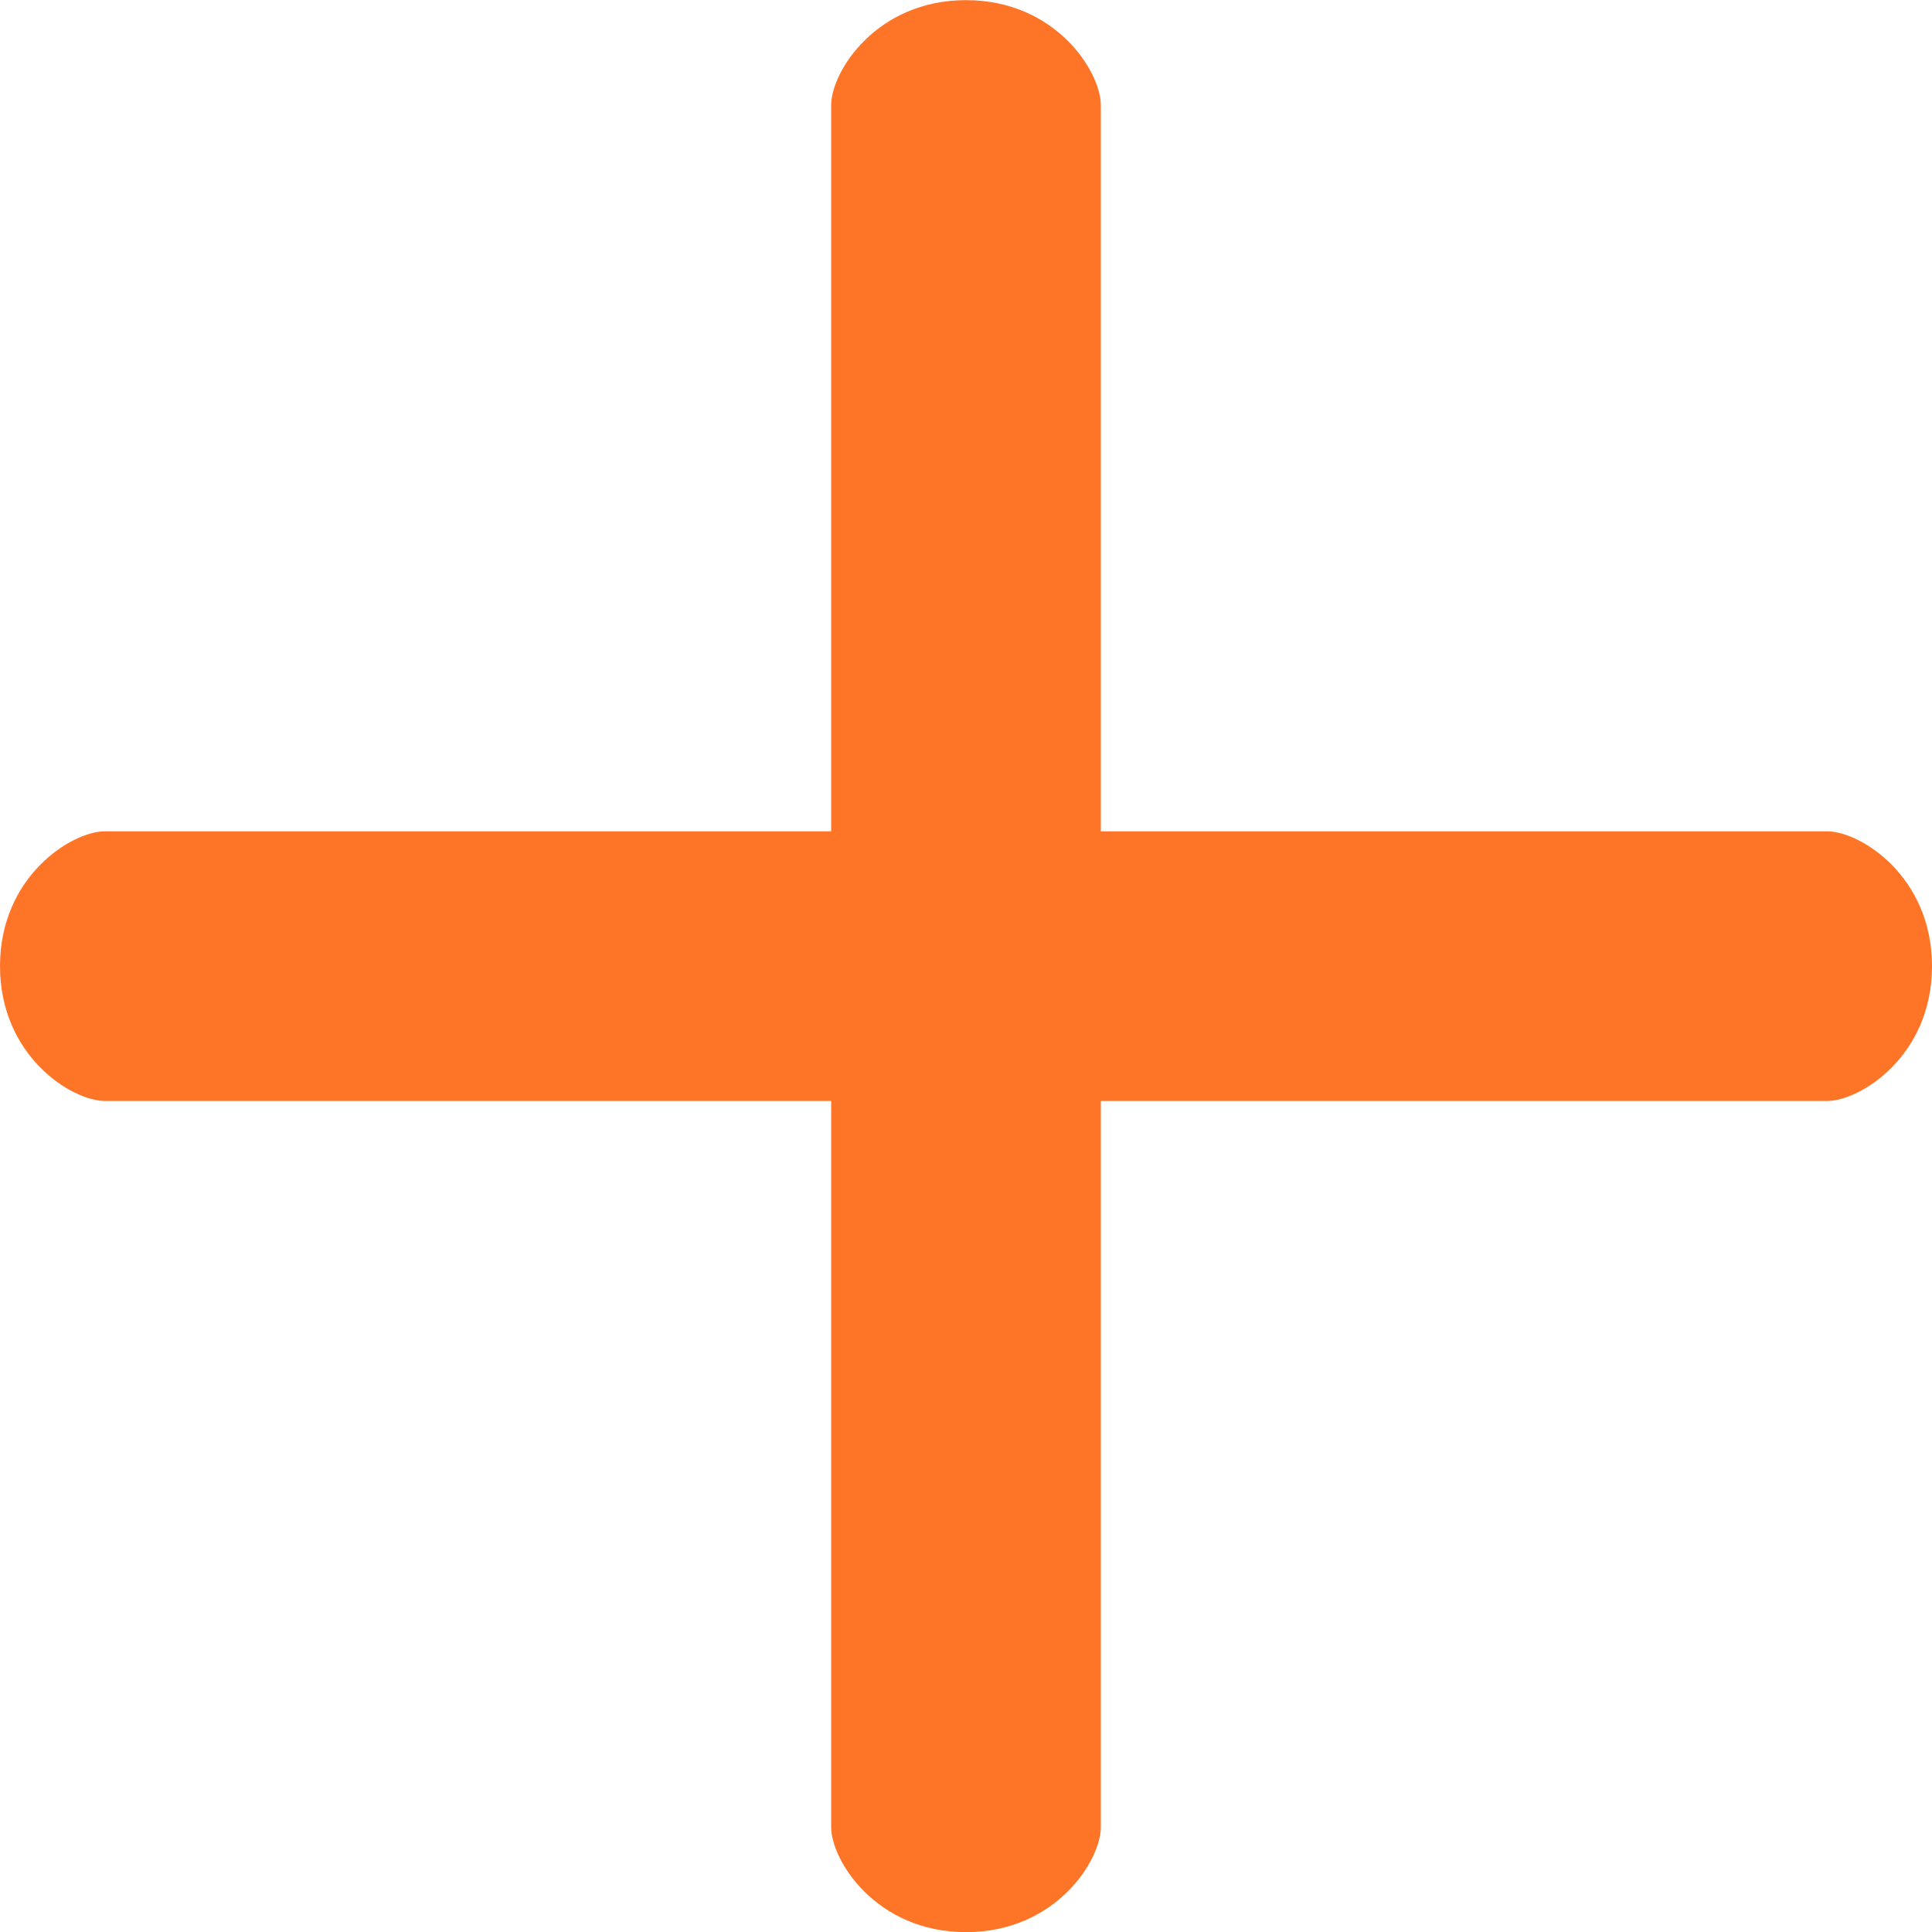 <svg width="14" height="14" viewBox="0 0 14 14" fill="none" xmlns="http://www.w3.org/2000/svg">
<path d="M13.24 6.024H7.977V0.761C7.977 0.521 7.651 0.001 7 0.001C6.349 0.001 6.023 0.521 6.023 0.761V6.024H0.76C0.52 6.024 0 6.35 0 7.001C0 7.652 0.52 7.978 0.76 7.978H6.023V13.241C6.023 13.481 6.349 14.001 7 14.001C7.651 14.001 7.977 13.481 7.977 13.241V7.978H13.24C13.48 7.978 14 7.652 14 7.001C14 6.35 13.48 6.024 13.24 6.024Z" fill="#FF7528"/>
</svg>
